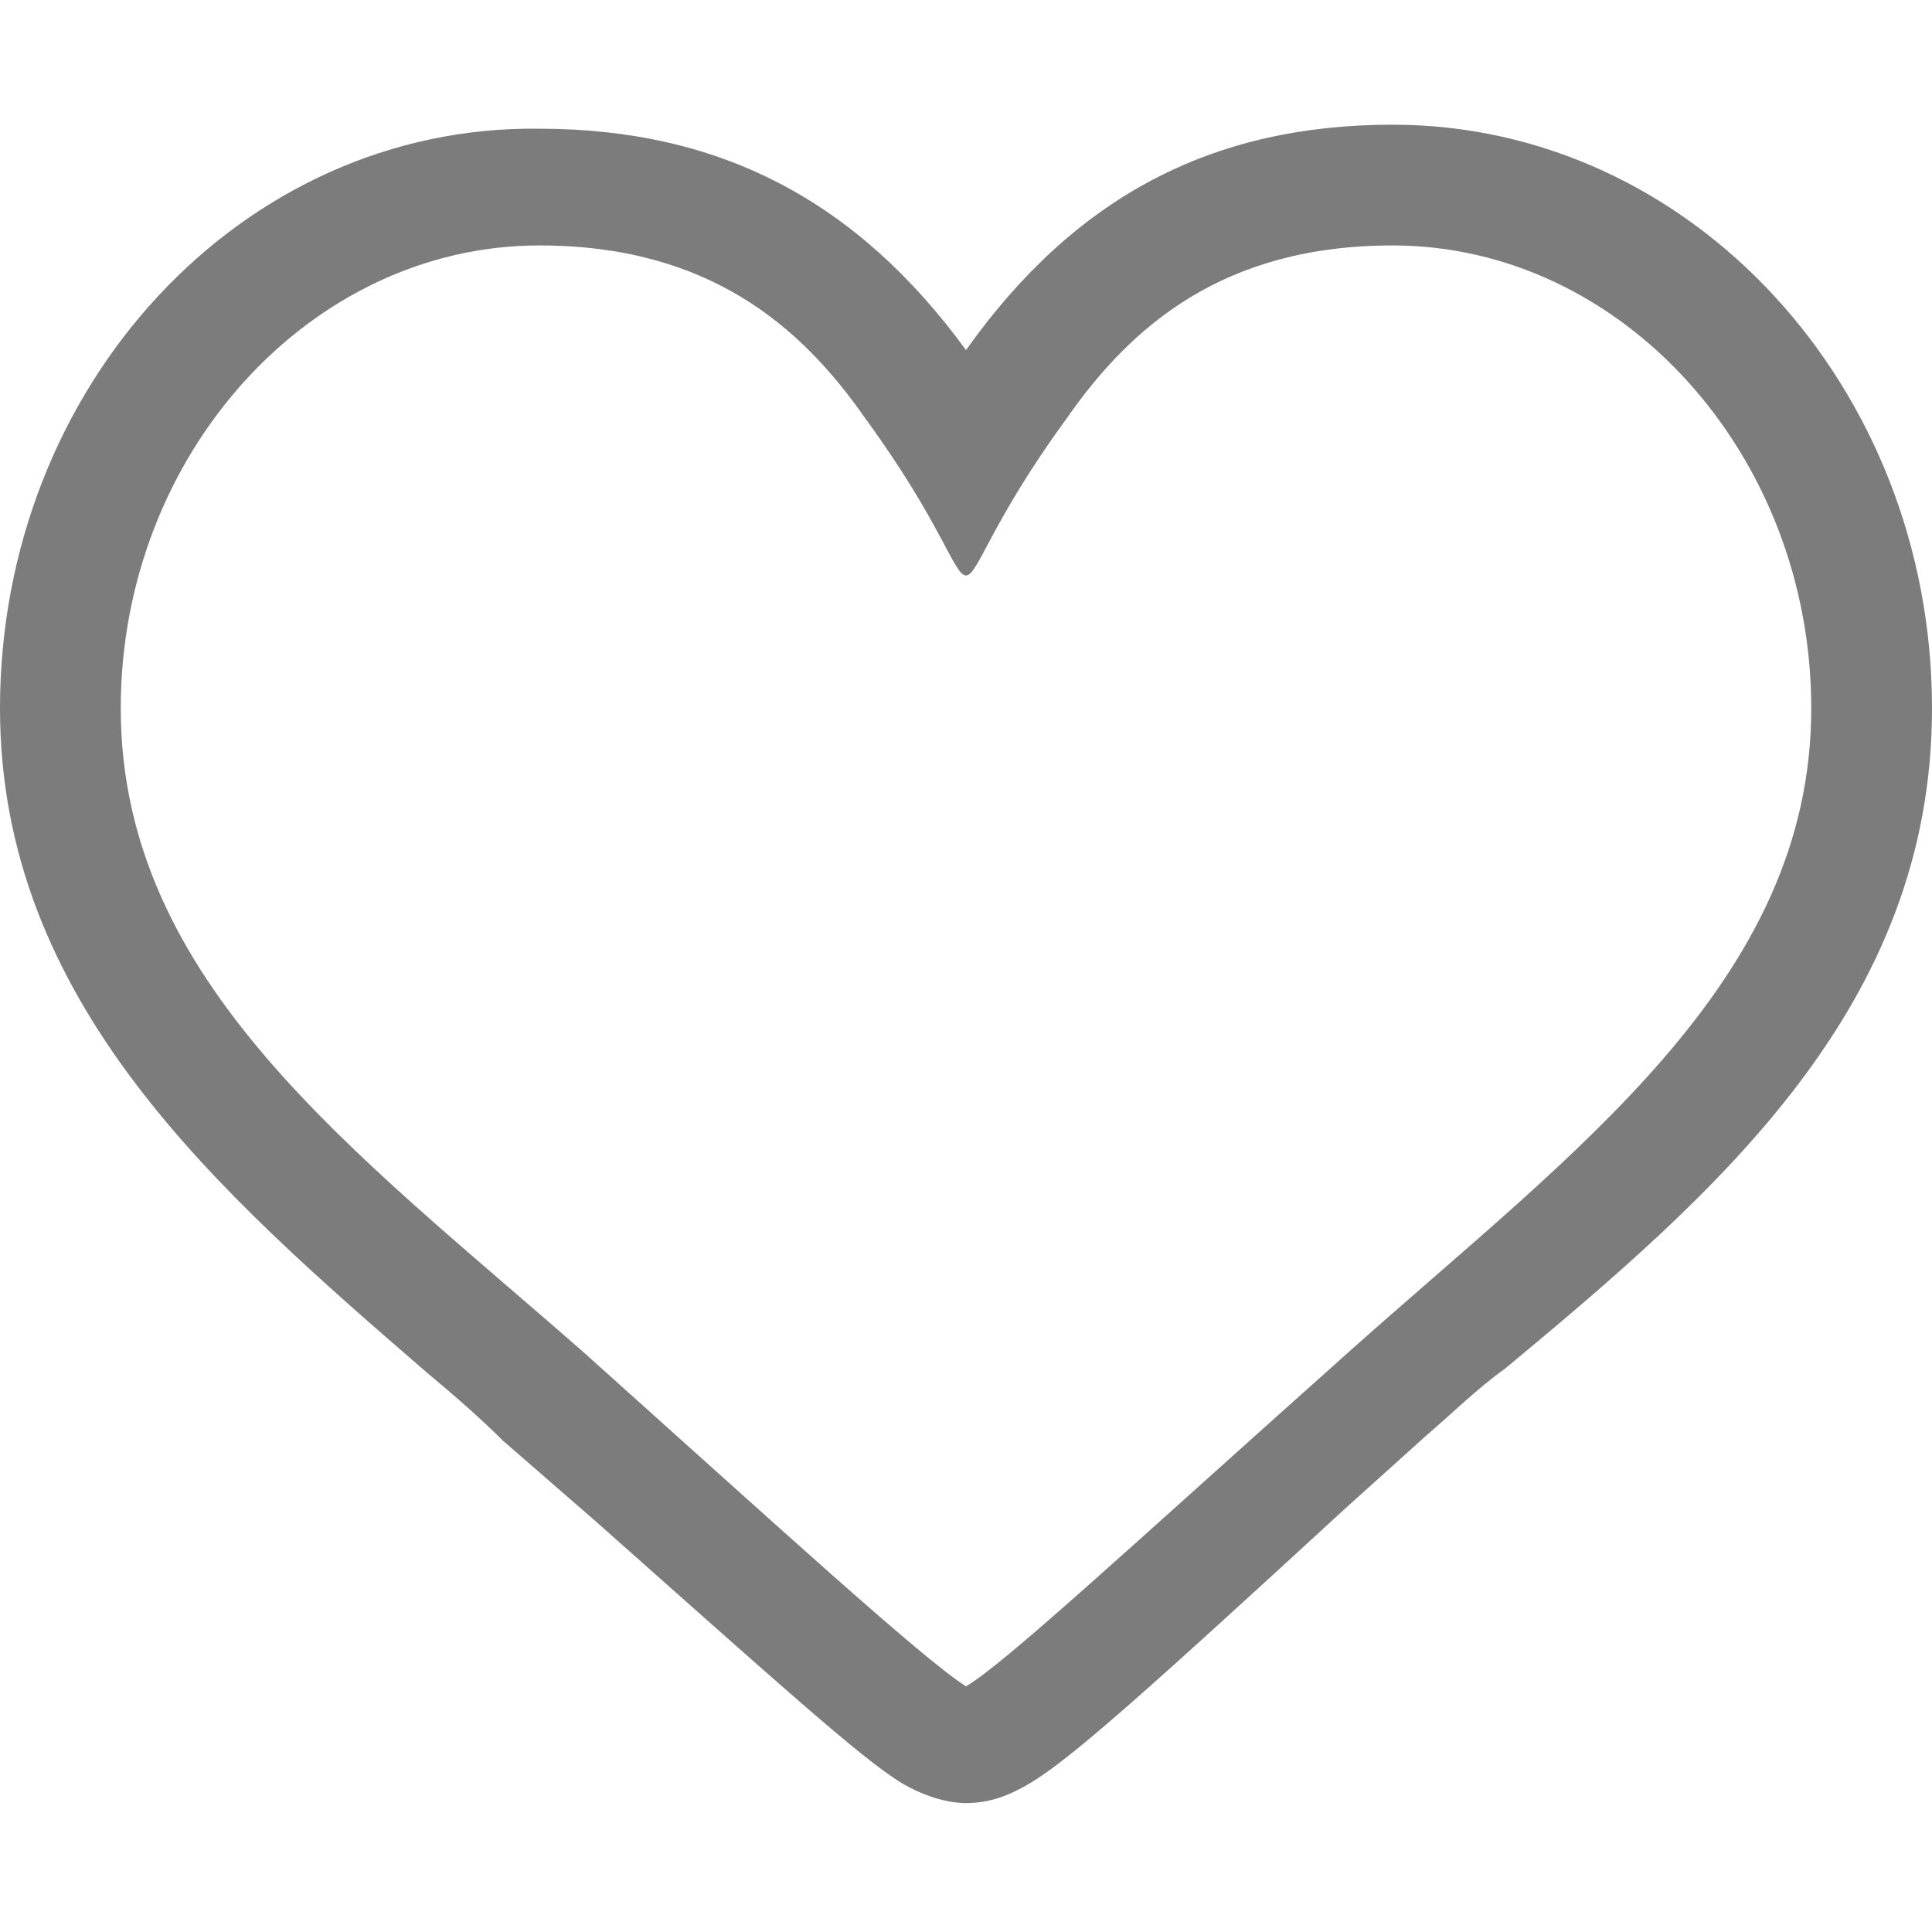 <svg width="50" height="50" viewBox="0 0 50 50" fill="none" xmlns="http://www.w3.org/2000/svg">
<g id="Icons/L&#196;&#176;ke">
<path id="Vector" d="M36.042 6.352C41.979 6.352 46.875 11.768 46.875 18.331C46.875 25.414 40.729 29.789 34.896 34.997C29.062 40.206 26.042 43.018 25 43.643C23.854 42.914 20.104 39.477 15.104 34.997C9.167 29.789 3.125 25.414 3.125 18.331C3.125 11.768 8.021 6.352 13.958 6.352C18.333 6.352 20.729 8.435 22.396 10.831C24.375 13.539 24.688 14.893 25 14.893C25.312 14.893 25.625 13.539 27.604 10.831C29.271 8.435 31.667 6.352 36.042 6.352ZM36.042 3.227C31.354 3.227 27.812 5.102 25 9.06C22.188 5.206 18.646 3.331 13.958 3.331C6.25 3.227 0 9.997 0 18.331C0 25.935 5.625 30.831 11.042 35.518C11.667 36.039 12.396 36.664 13.021 37.289L15.417 39.372C20 43.435 22.292 45.518 23.333 46.143C23.854 46.456 24.479 46.664 25 46.664C25.625 46.664 26.146 46.456 26.667 46.143C27.708 45.518 29.583 43.852 34.792 39.06L36.875 37.185C37.604 36.56 38.229 35.935 38.958 35.414C44.479 30.831 50 26.039 50 18.331C50 9.997 43.75 3.227 36.042 3.227Z" fill="#262626" fill-opacity="0.6"/>
</g>
</svg>
